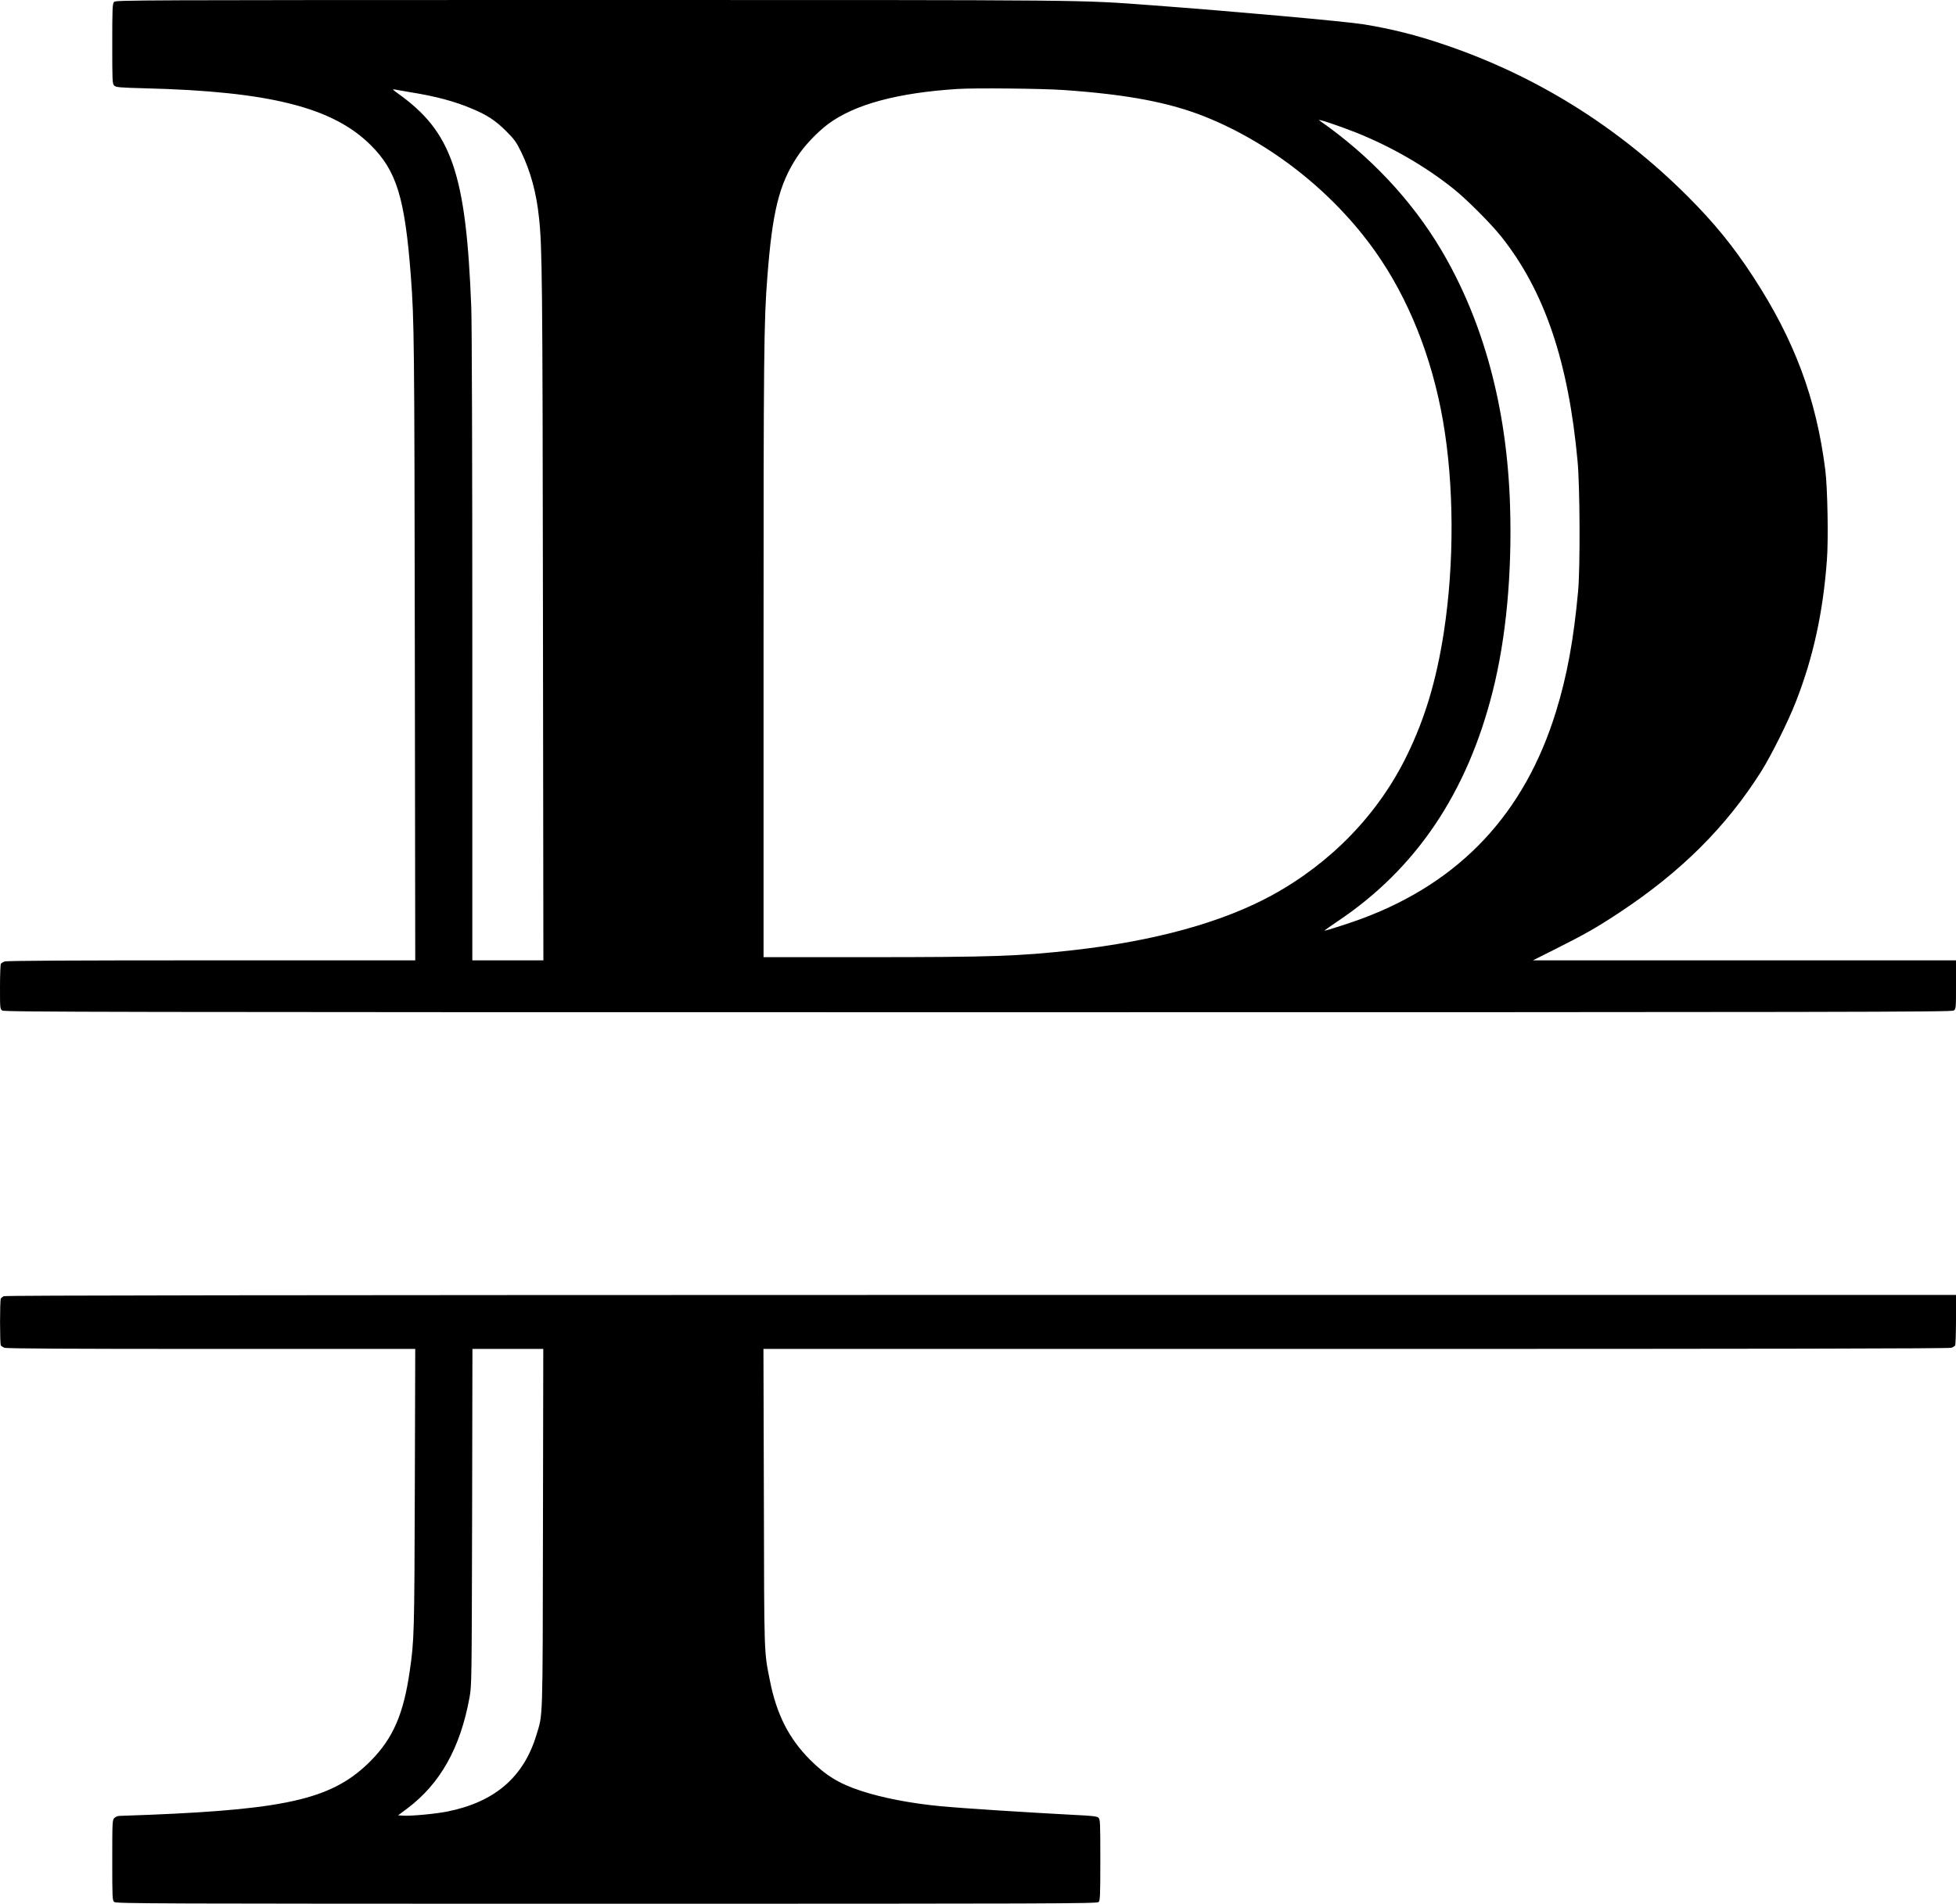<?xml version="1.0" standalone="no"?>
<!DOCTYPE svg PUBLIC "-//W3C//DTD SVG 20010904//EN"
 "http://www.w3.org/TR/2001/REC-SVG-20010904/DTD/svg10.dtd">
<svg version="1.0" xmlns="http://www.w3.org/2000/svg"
 width="1847pt" height="1798pt" viewBox="0 0 1847 1798"
 preserveAspectRatio="xMidYMid meet">

<g transform="translate(0,1798) scale(0.1,-0.1)"
fill="#000000" stroke="none">
<path d="M1077 17962 c-15 -17 -17 -59 -17 -395 0 -353 1 -378 18 -395 17 -17
46 -19 293 -26 1172 -29 1772 -180 2129 -536 246 -244 324 -501 380 -1245 31
-414 33 -595 37 -3497 l4 -2958 -1925 0 c-1334 0 -1933 -3 -1953 -11 -15 -5
-31 -16 -35 -22 -4 -7 -8 -105 -8 -219 0 -203 0 -207 22 -222 20 -14 911 -16
9213 -16 8302 0 9193 2 9213 16 22 15 22 19 22 245 l0 229 -1997 0 -1998 0
225 113 c266 134 371 193 585 334 586 386 1016 814 1348 1341 93 149 252 467
324 652 164 418 257 842 294 1340 15 197 6 679 -15 850 -85 675 -291 1229
-683 1829 -188 287 -362 501 -612 752 -659 659 -1428 1140 -2295 1435 -272 93
-505 151 -768 194 -172 28 -1244 124 -1998 180 -712 52 -452 50 -5286 50
-4348 0 -4501 -1 -4517 -18z m8963 -832 c606 -42 1001 -117 1341 -253 627
-252 1211 -715 1606 -1273 312 -441 533 -994 638 -1594 106 -608 109 -1346 9
-2000 -70 -453 -177 -813 -349 -1165 -269 -552 -713 -1012 -1270 -1318 -470
-258 -1113 -435 -1890 -522 -508 -56 -756 -65 -1932 -65 l-983 0 0 2868 c0
2855 3 3137 36 3557 47 616 111 874 280 1132 67 104 190 234 293 311 250 186
655 296 1227 332 167 10 791 4 994 -10z m-6165 -21 c239 -38 422 -87 585 -157
141 -59 218 -110 317 -208 83 -83 97 -103 147 -205 86 -179 141 -380 165 -609
31 -280 34 -569 38 -3767 l4 -3253 -335 0 -336 0 0 2958 c0 1757 -4 3060 -10
3212 -49 1264 -184 1656 -695 2019 -41 29 -52 41 -35 37 14 -3 84 -15 155 -27z
m8920 -377 c335 -133 656 -317 925 -531 126 -100 357 -331 458 -458 408 -515
633 -1181 719 -2123 22 -246 25 -994 5 -1220 -42 -459 -104 -800 -209 -1140
-296 -961 -901 -1608 -1830 -1955 -98 -37 -340 -115 -356 -115 -5 0 51 40 124
89 739 494 1223 1212 1464 2171 127 503 184 1115 164 1755 -29 924 -251 1743
-653 2420 -280 469 -673 887 -1147 1217 -31 22 162 -42 336 -110z"/>
<path d="M35 5738 c-11 -6 -23 -16 -27 -22 -10 -14 -10 -428 0 -443 4 -6 20
-17 35 -22 20 -8 619 -11 1953 -11 l1925 0 -4 -1327 c-4 -1368 -6 -1427 -48
-1715 -58 -405 -157 -633 -364 -844 -352 -358 -770 -460 -2095 -514 -135 -5
-260 -10 -277 -10 -20 0 -41 -8 -53 -20 -19 -19 -20 -33 -20 -398 0 -354 1
-380 18 -395 17 -16 354 -17 4650 -17 4196 0 4632 1 4646 16 14 13 16 64 16
398 0 353 -1 384 -18 399 -14 13 -60 18 -227 26 -455 24 -1049 62 -1260 82
-279 26 -554 79 -754 145 -208 68 -335 146 -486 298 -196 198 -312 426 -374
739 -57 283 -55 218 -58 1735 l-4 1402 5595 0 c3925 0 5603 3 5623 11 15 5 31
16 35 22 4 7 8 117 8 245 l0 232 -9207 0 c-6846 -1 -9213 -4 -9228 -12z m5092
-2195 c-3 -1864 0 -1745 -63 -1953 -121 -396 -393 -629 -839 -719 -111 -22
-343 -44 -418 -39 l-48 3 87 65 c311 234 500 571 587 1045 21 120 21 123 25
1708 l3 1587 335 0 334 0 -3 -1697z"/>
</g>
</svg>
